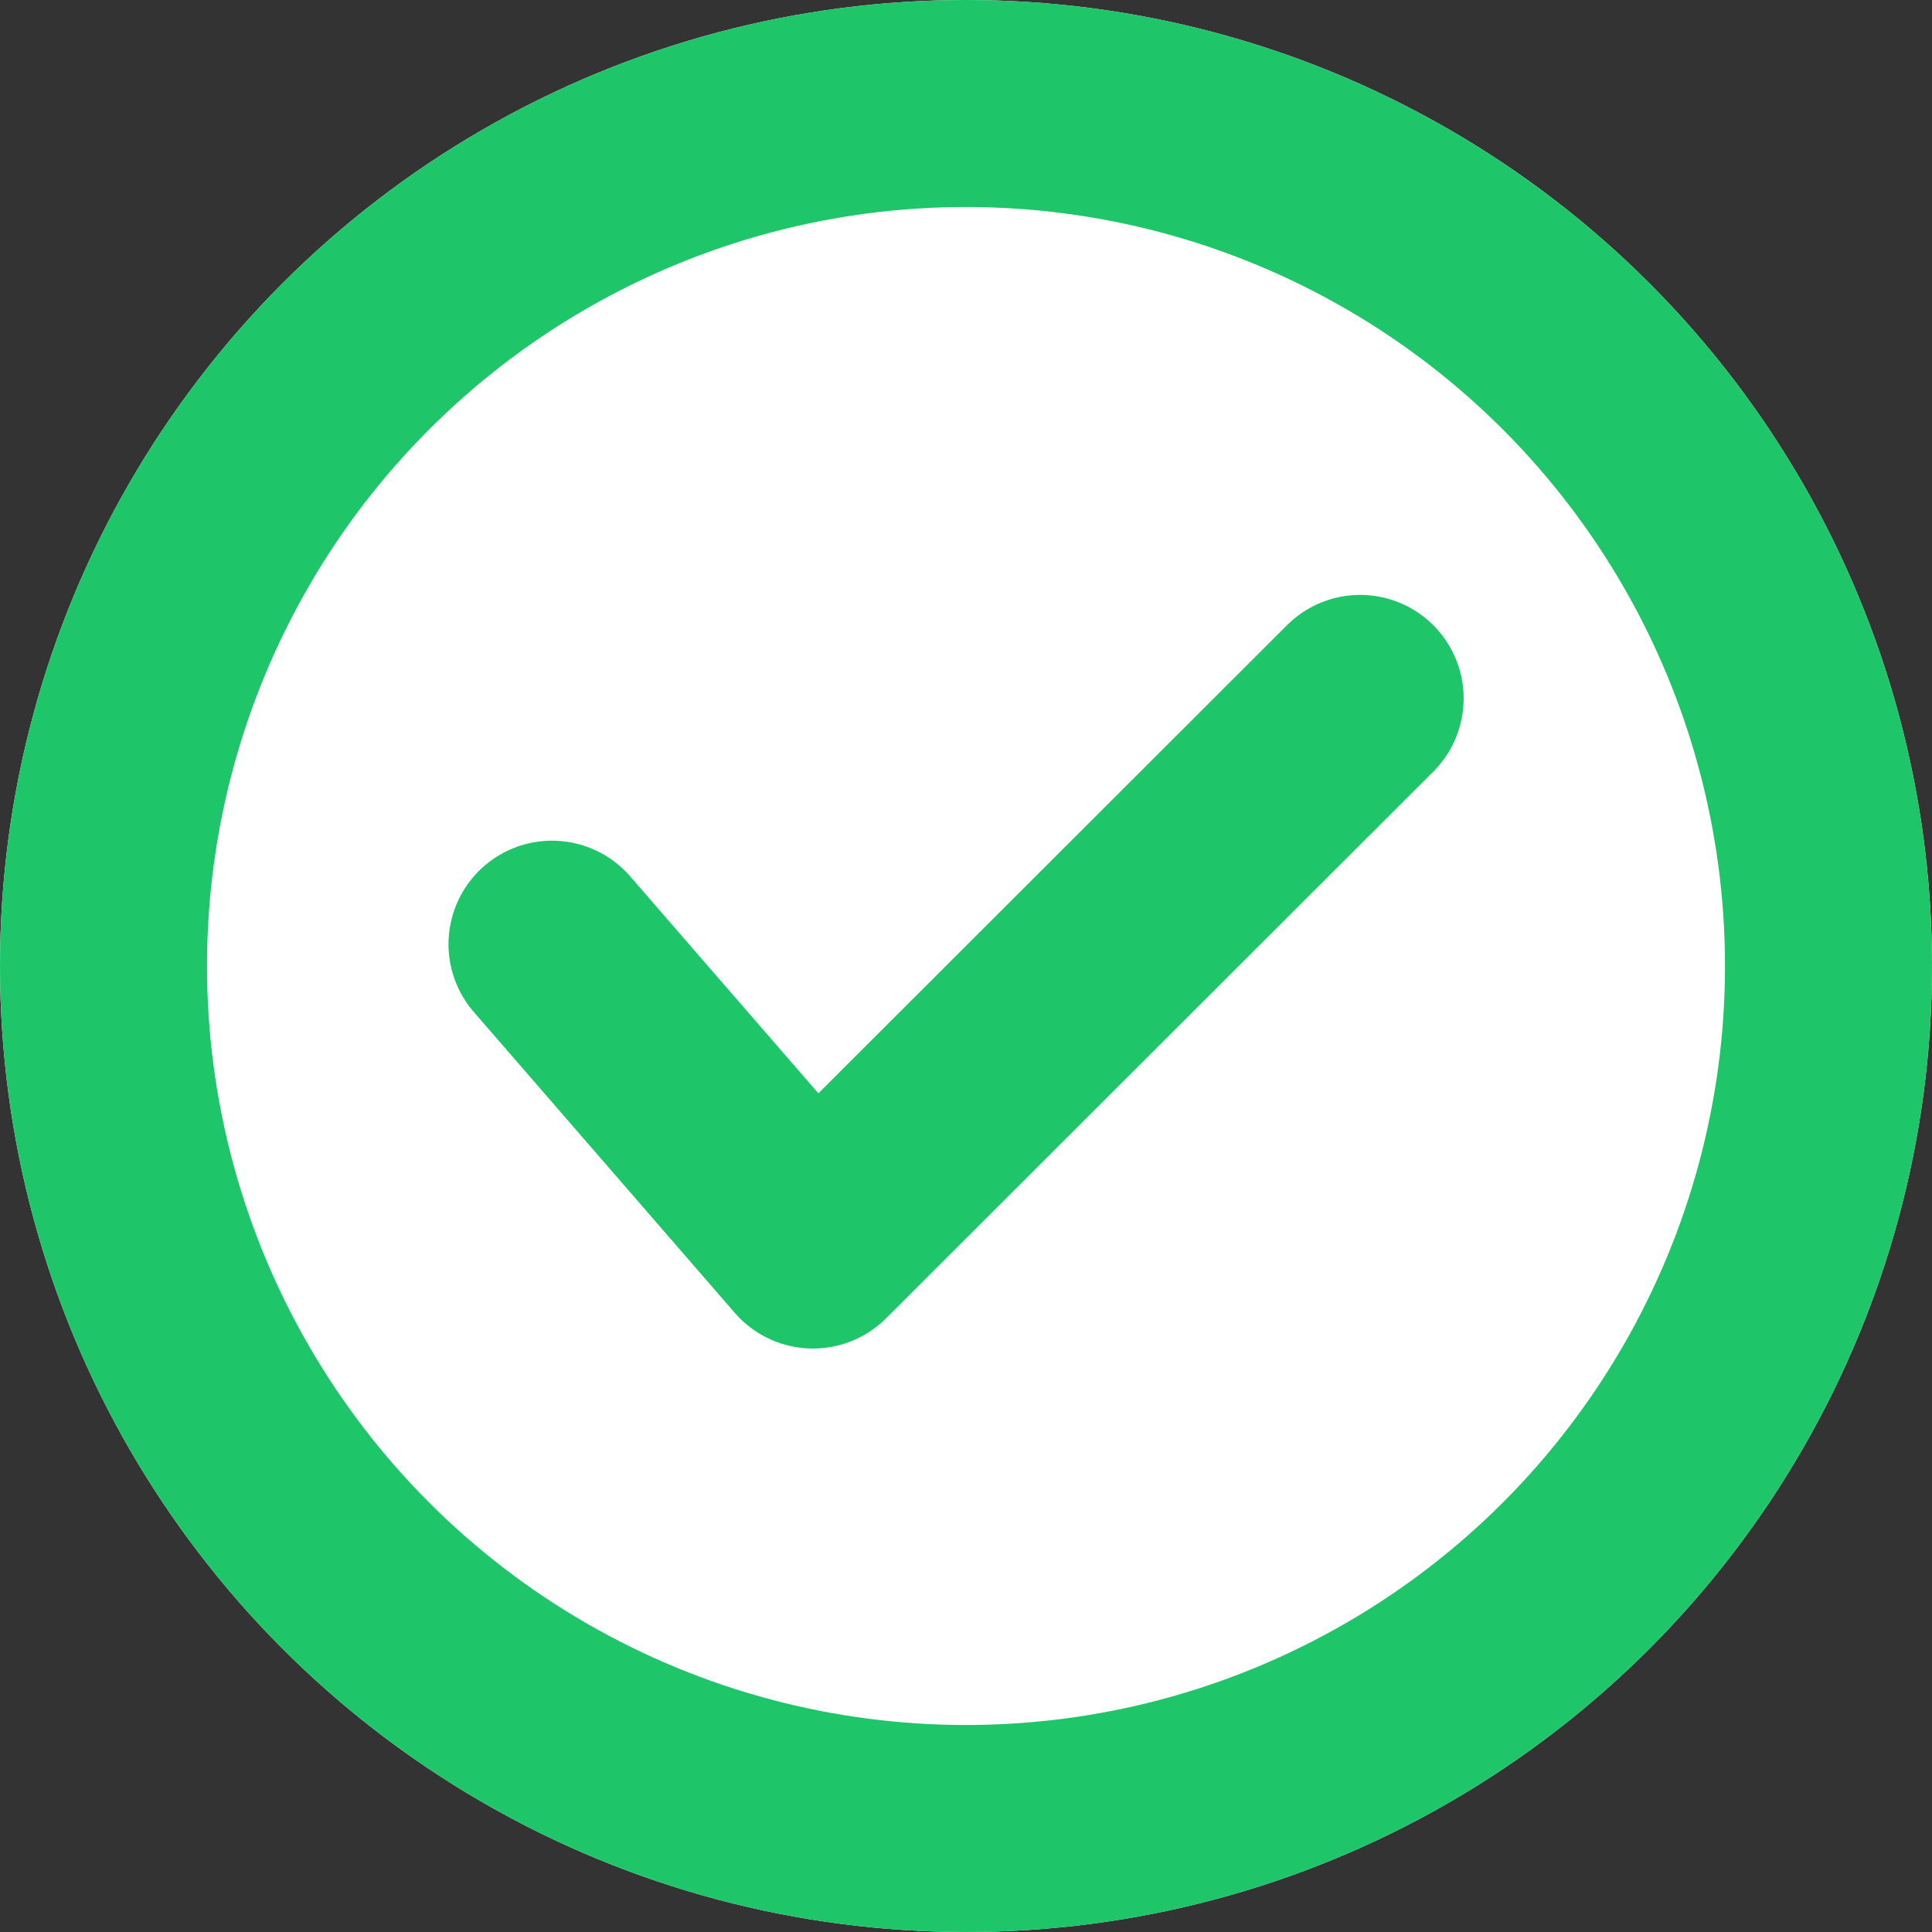 <svg id="tick_with_round" data-name="tick with round" xmlns="http://www.w3.org/2000/svg" width="14" height="14" viewBox="0 0 14 14">
  <rect x="0" y="0" width="14" height="14" fill="#333333" stroke="none"/>
  <g id="Ellipse_4001" data-name="Ellipse 4001" fill="#fff" stroke="#1ec569" stroke-width="1.5">
    <circle cx="7" cy="7" r="7" stroke="none"/>
    <circle cx="7" cy="7" r="6.25" fill="none"/>
  </g>
  <path id="Path_79590" data-name="Path 79590" d="M-20049.553-15522.164l1.891,2.18,3.965-3.961" transform="translate(20053.553 15529.006)" fill="none" stroke="#1ec569" stroke-linecap="round" stroke-linejoin="round" stroke-width="1.5"/>
</svg>
